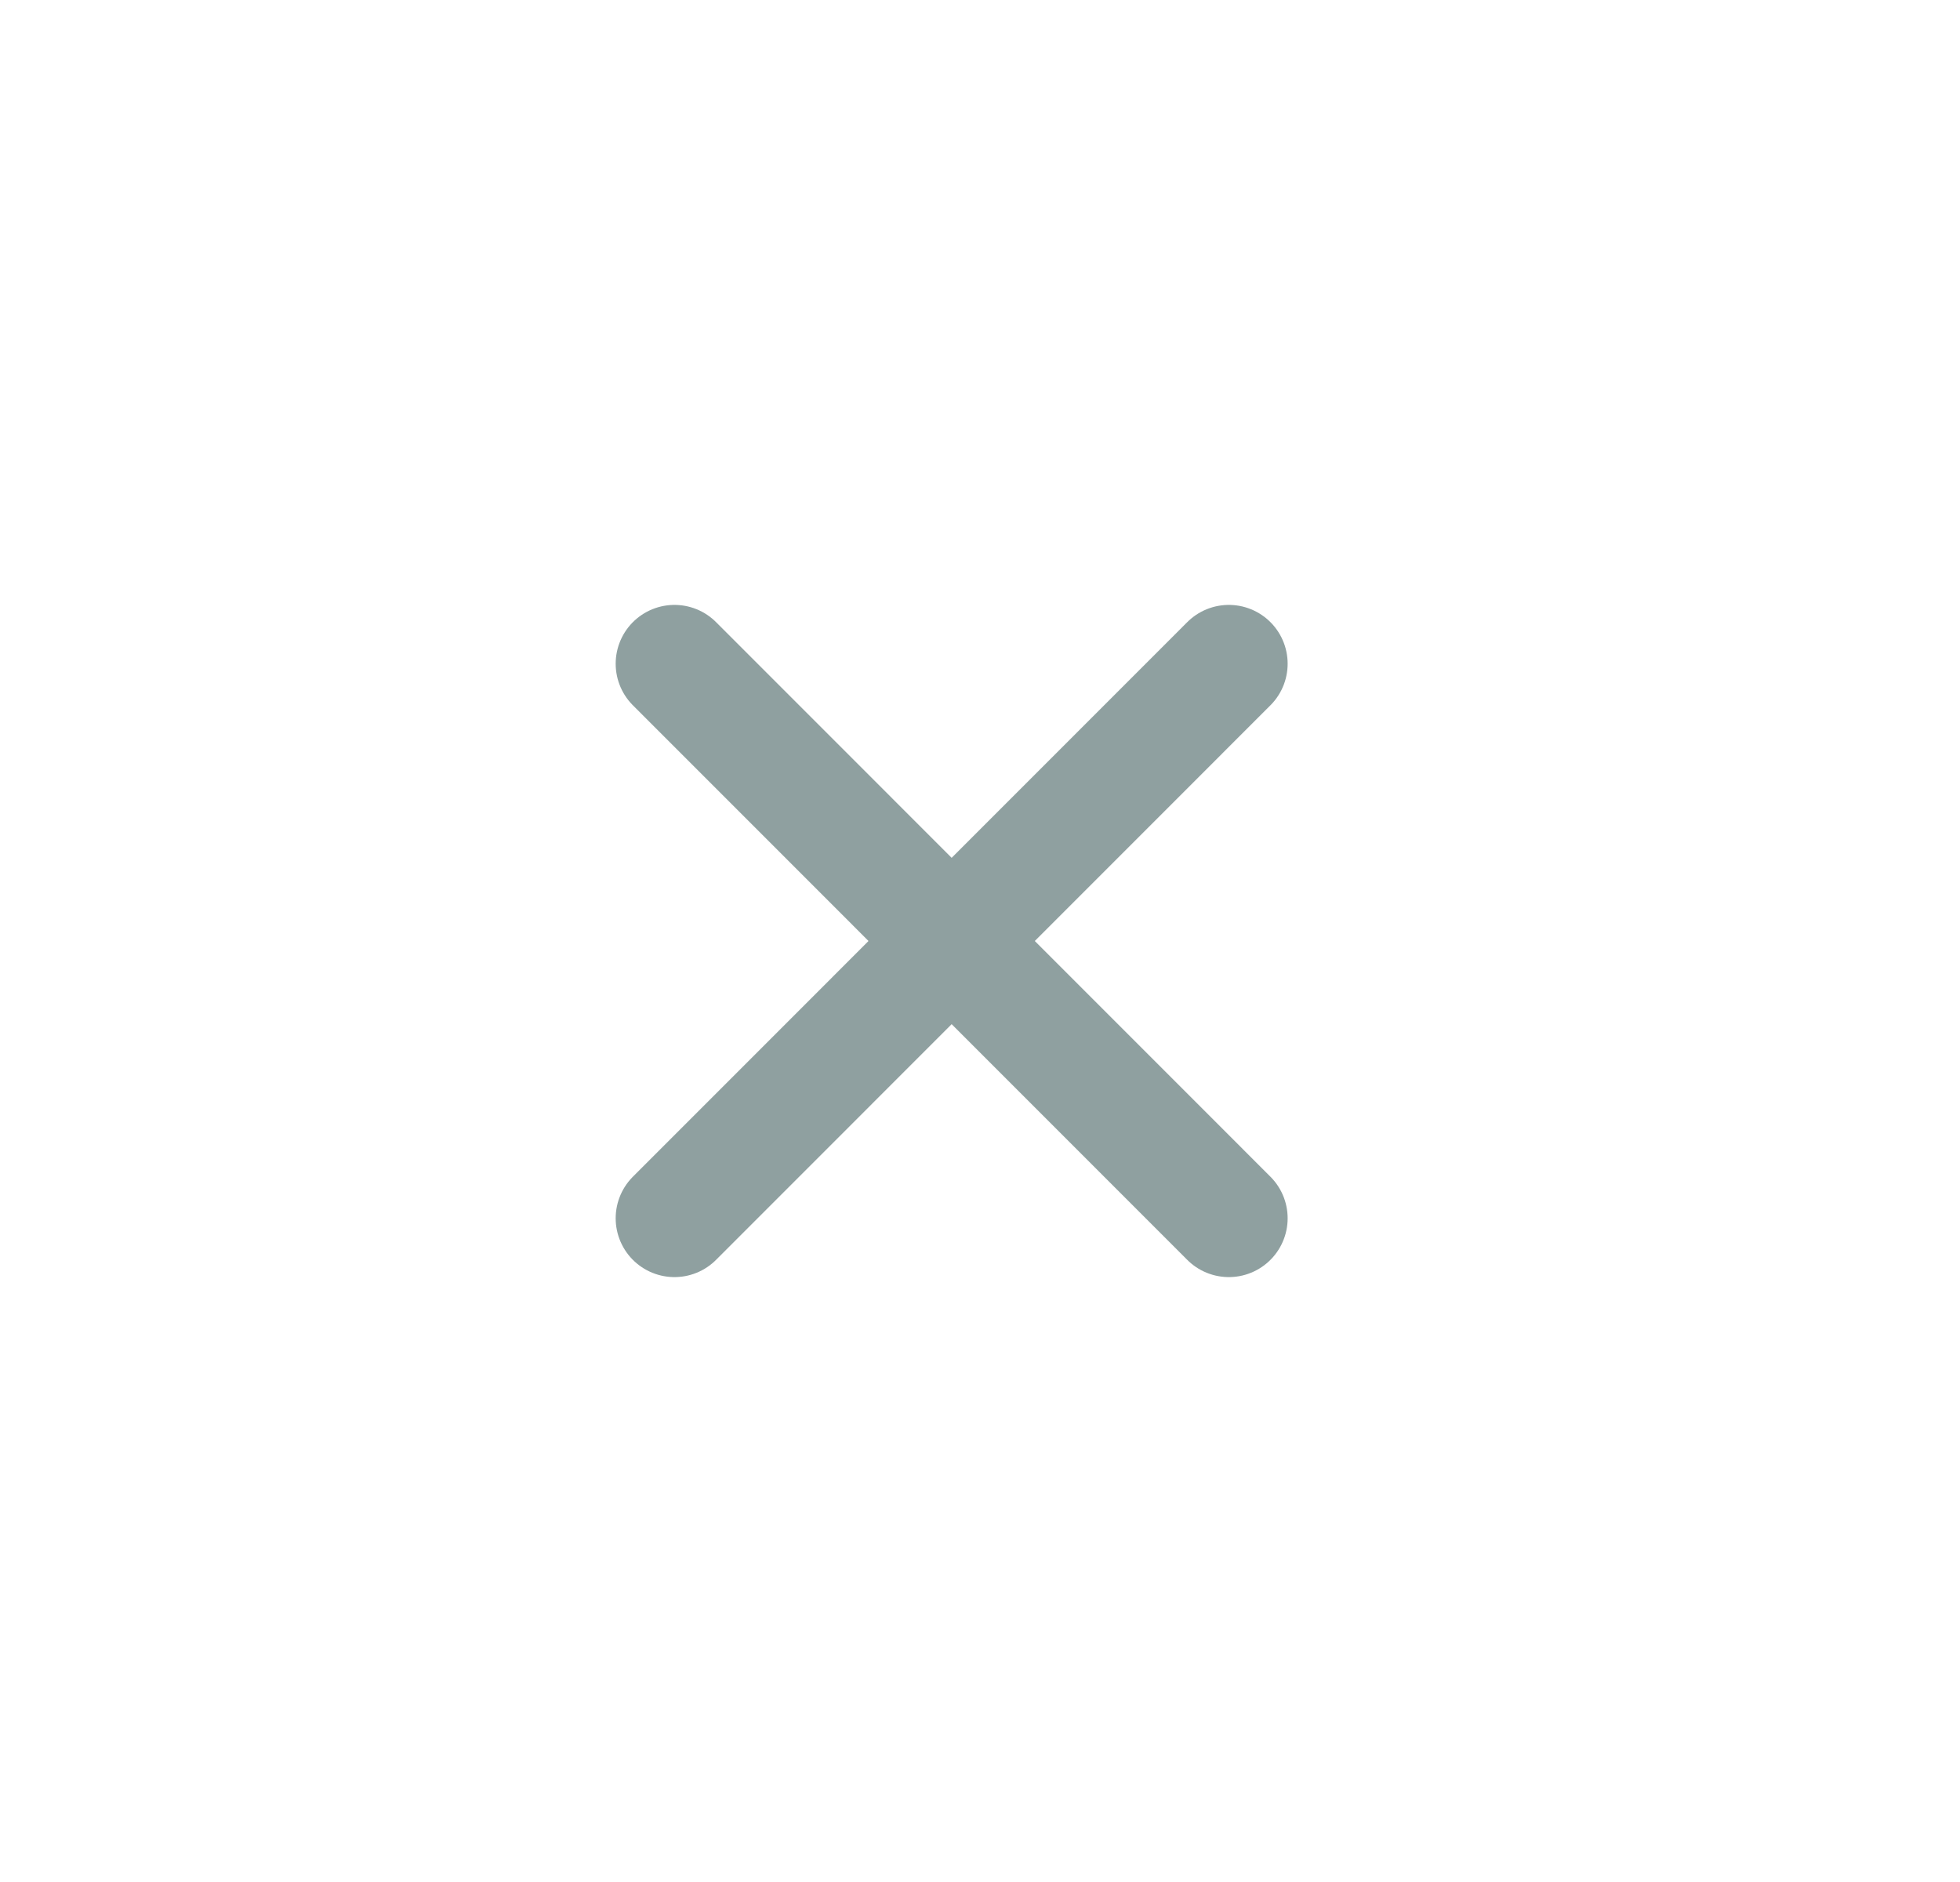 <svg width="25" height="24" viewBox="0 0 25 24" fill="none" xmlns="http://www.w3.org/2000/svg">
<path d="M8.603 15.536L15.674 8.464" stroke="#8FA0A0" stroke-width="1.5" stroke-linecap="round"/>
<path d="M8.603 8.464L15.674 15.536" stroke="#8FA0A0" stroke-width="1.5" stroke-linecap="round"/>
</svg>
